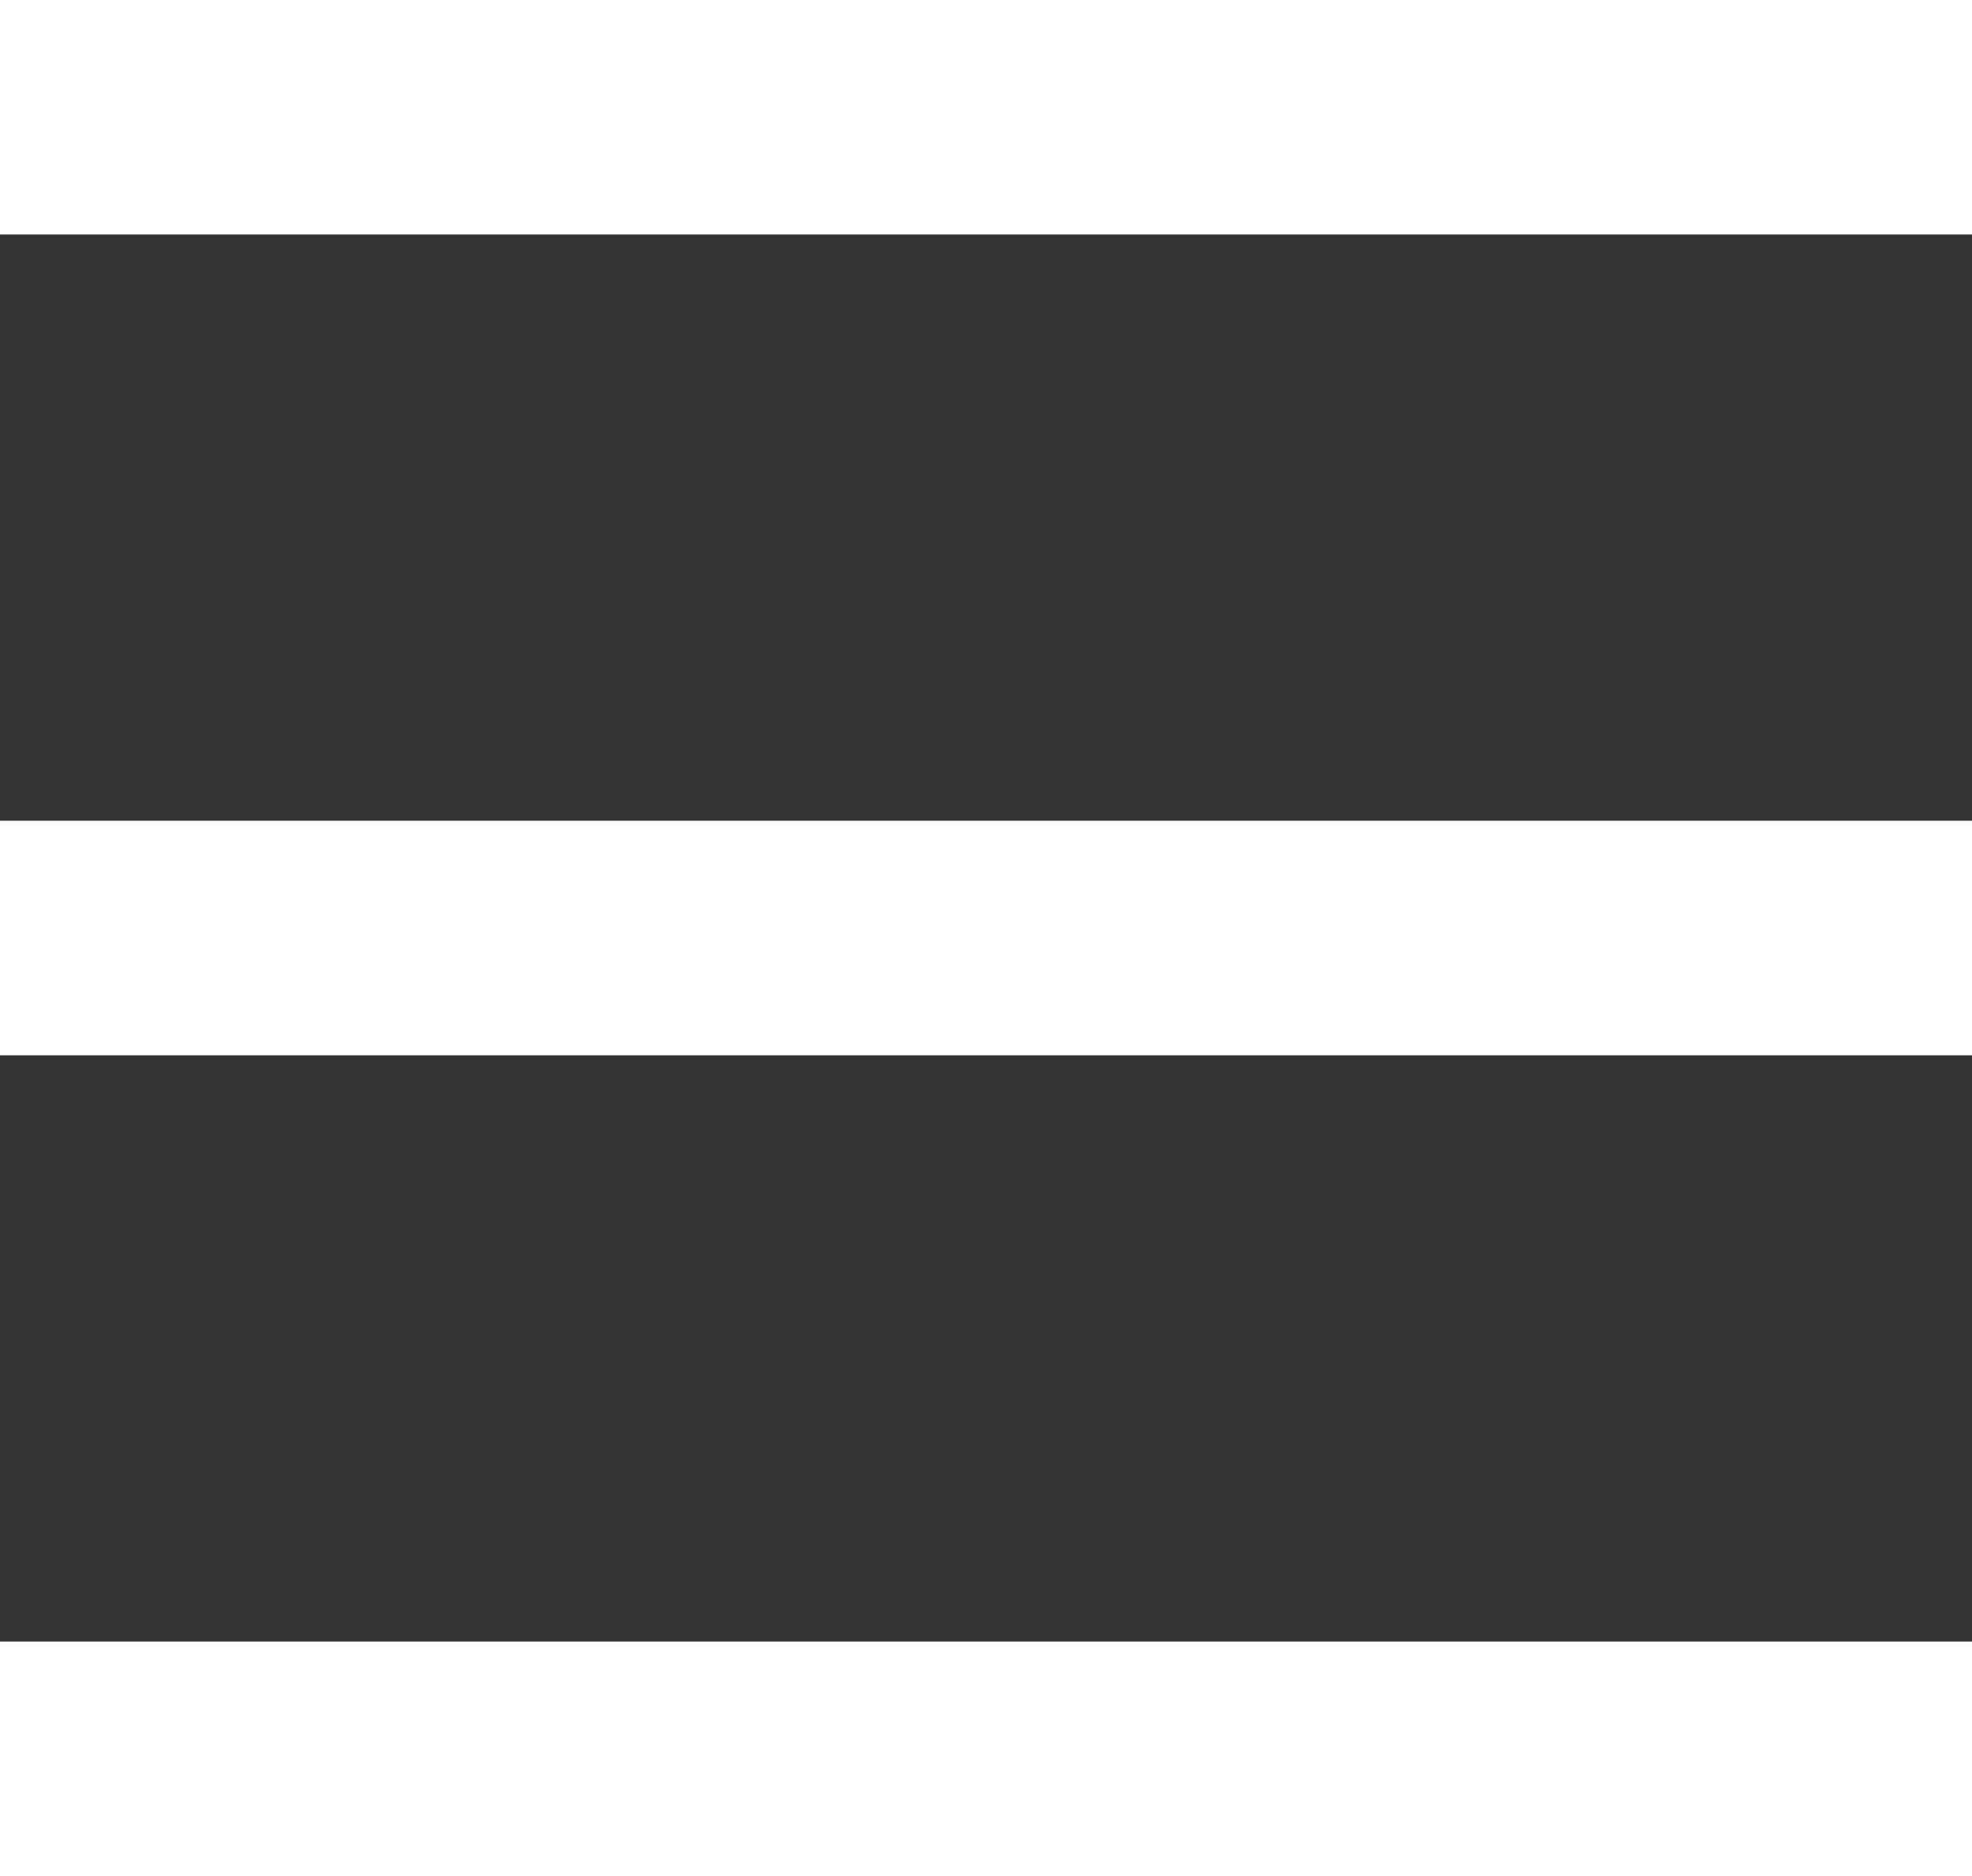 <svg width="41" height="39" viewBox="0 0 41 39" fill="none" xmlns="http://www.w3.org/2000/svg">
<rect x="0" y="0" width="41" height="39" fill="#333333" stroke="none"/>
<path d="M41 0H0V4.875H41V0Z" fill="white"/>
<path d="M41 17.062H0V21.938H41V17.062Z" fill="white"/>
<path d="M41 34.125H0V39H41V34.125Z" fill="white"/>
</svg>
